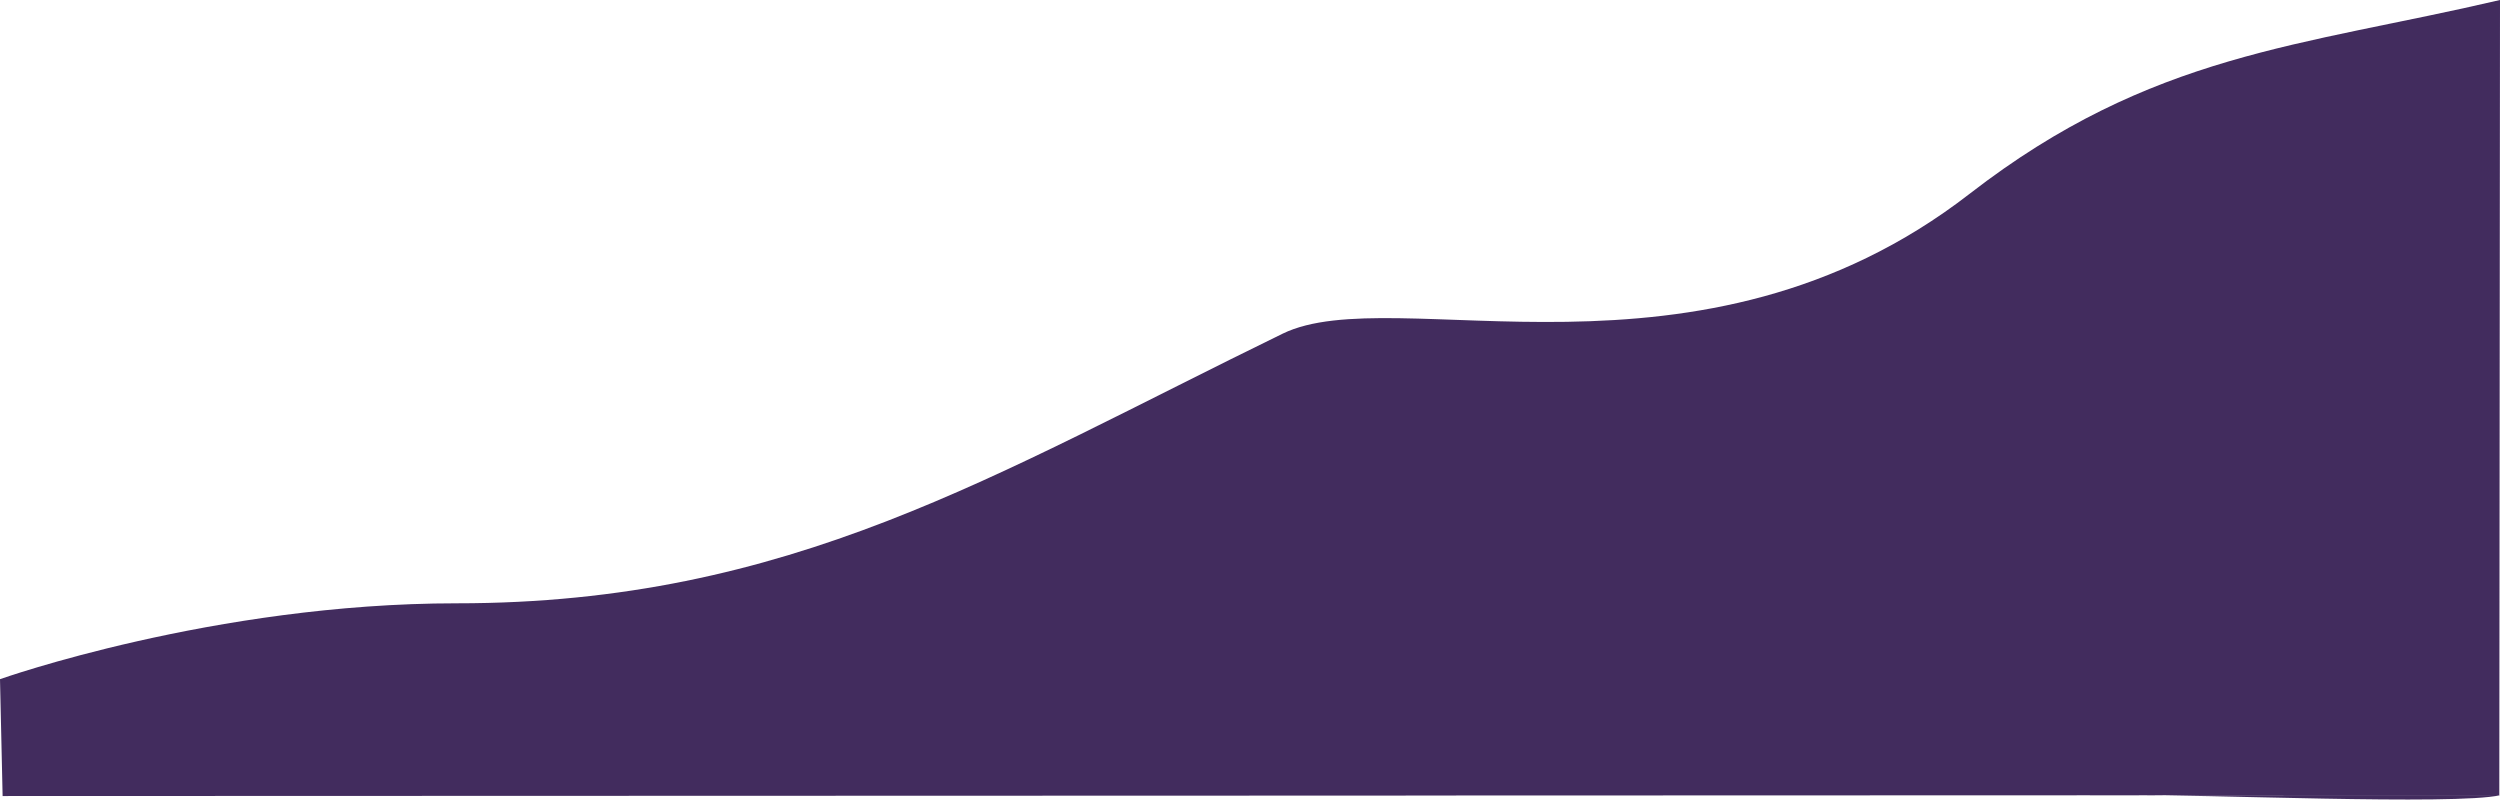 <svg xmlns="http://www.w3.org/2000/svg" width="1920.404" height="614.161" viewBox="0 0 1920.404 614.161"><defs><style>.a{fill:#422c5e;fill-rule:evenodd;}</style></defs><path class="a" d="M153.147,1216.082,2071,1215.464l.541-610.866c-152.778,35.8-267.435,40.44-407.392,148.849-207.9,161.041-441.537,65.44-527.728,107.461-221.739,108.106-378.278,207.13-634.46,207.13-186.606,0-350.825,58.274-350.825,58.274Zm1633.359-.618c51.559-.928,251.5,7.858,285.036,0H1219.335s234.337.087,567.171,0Z" transform="translate(-151.137 -604.598)"/></svg>
